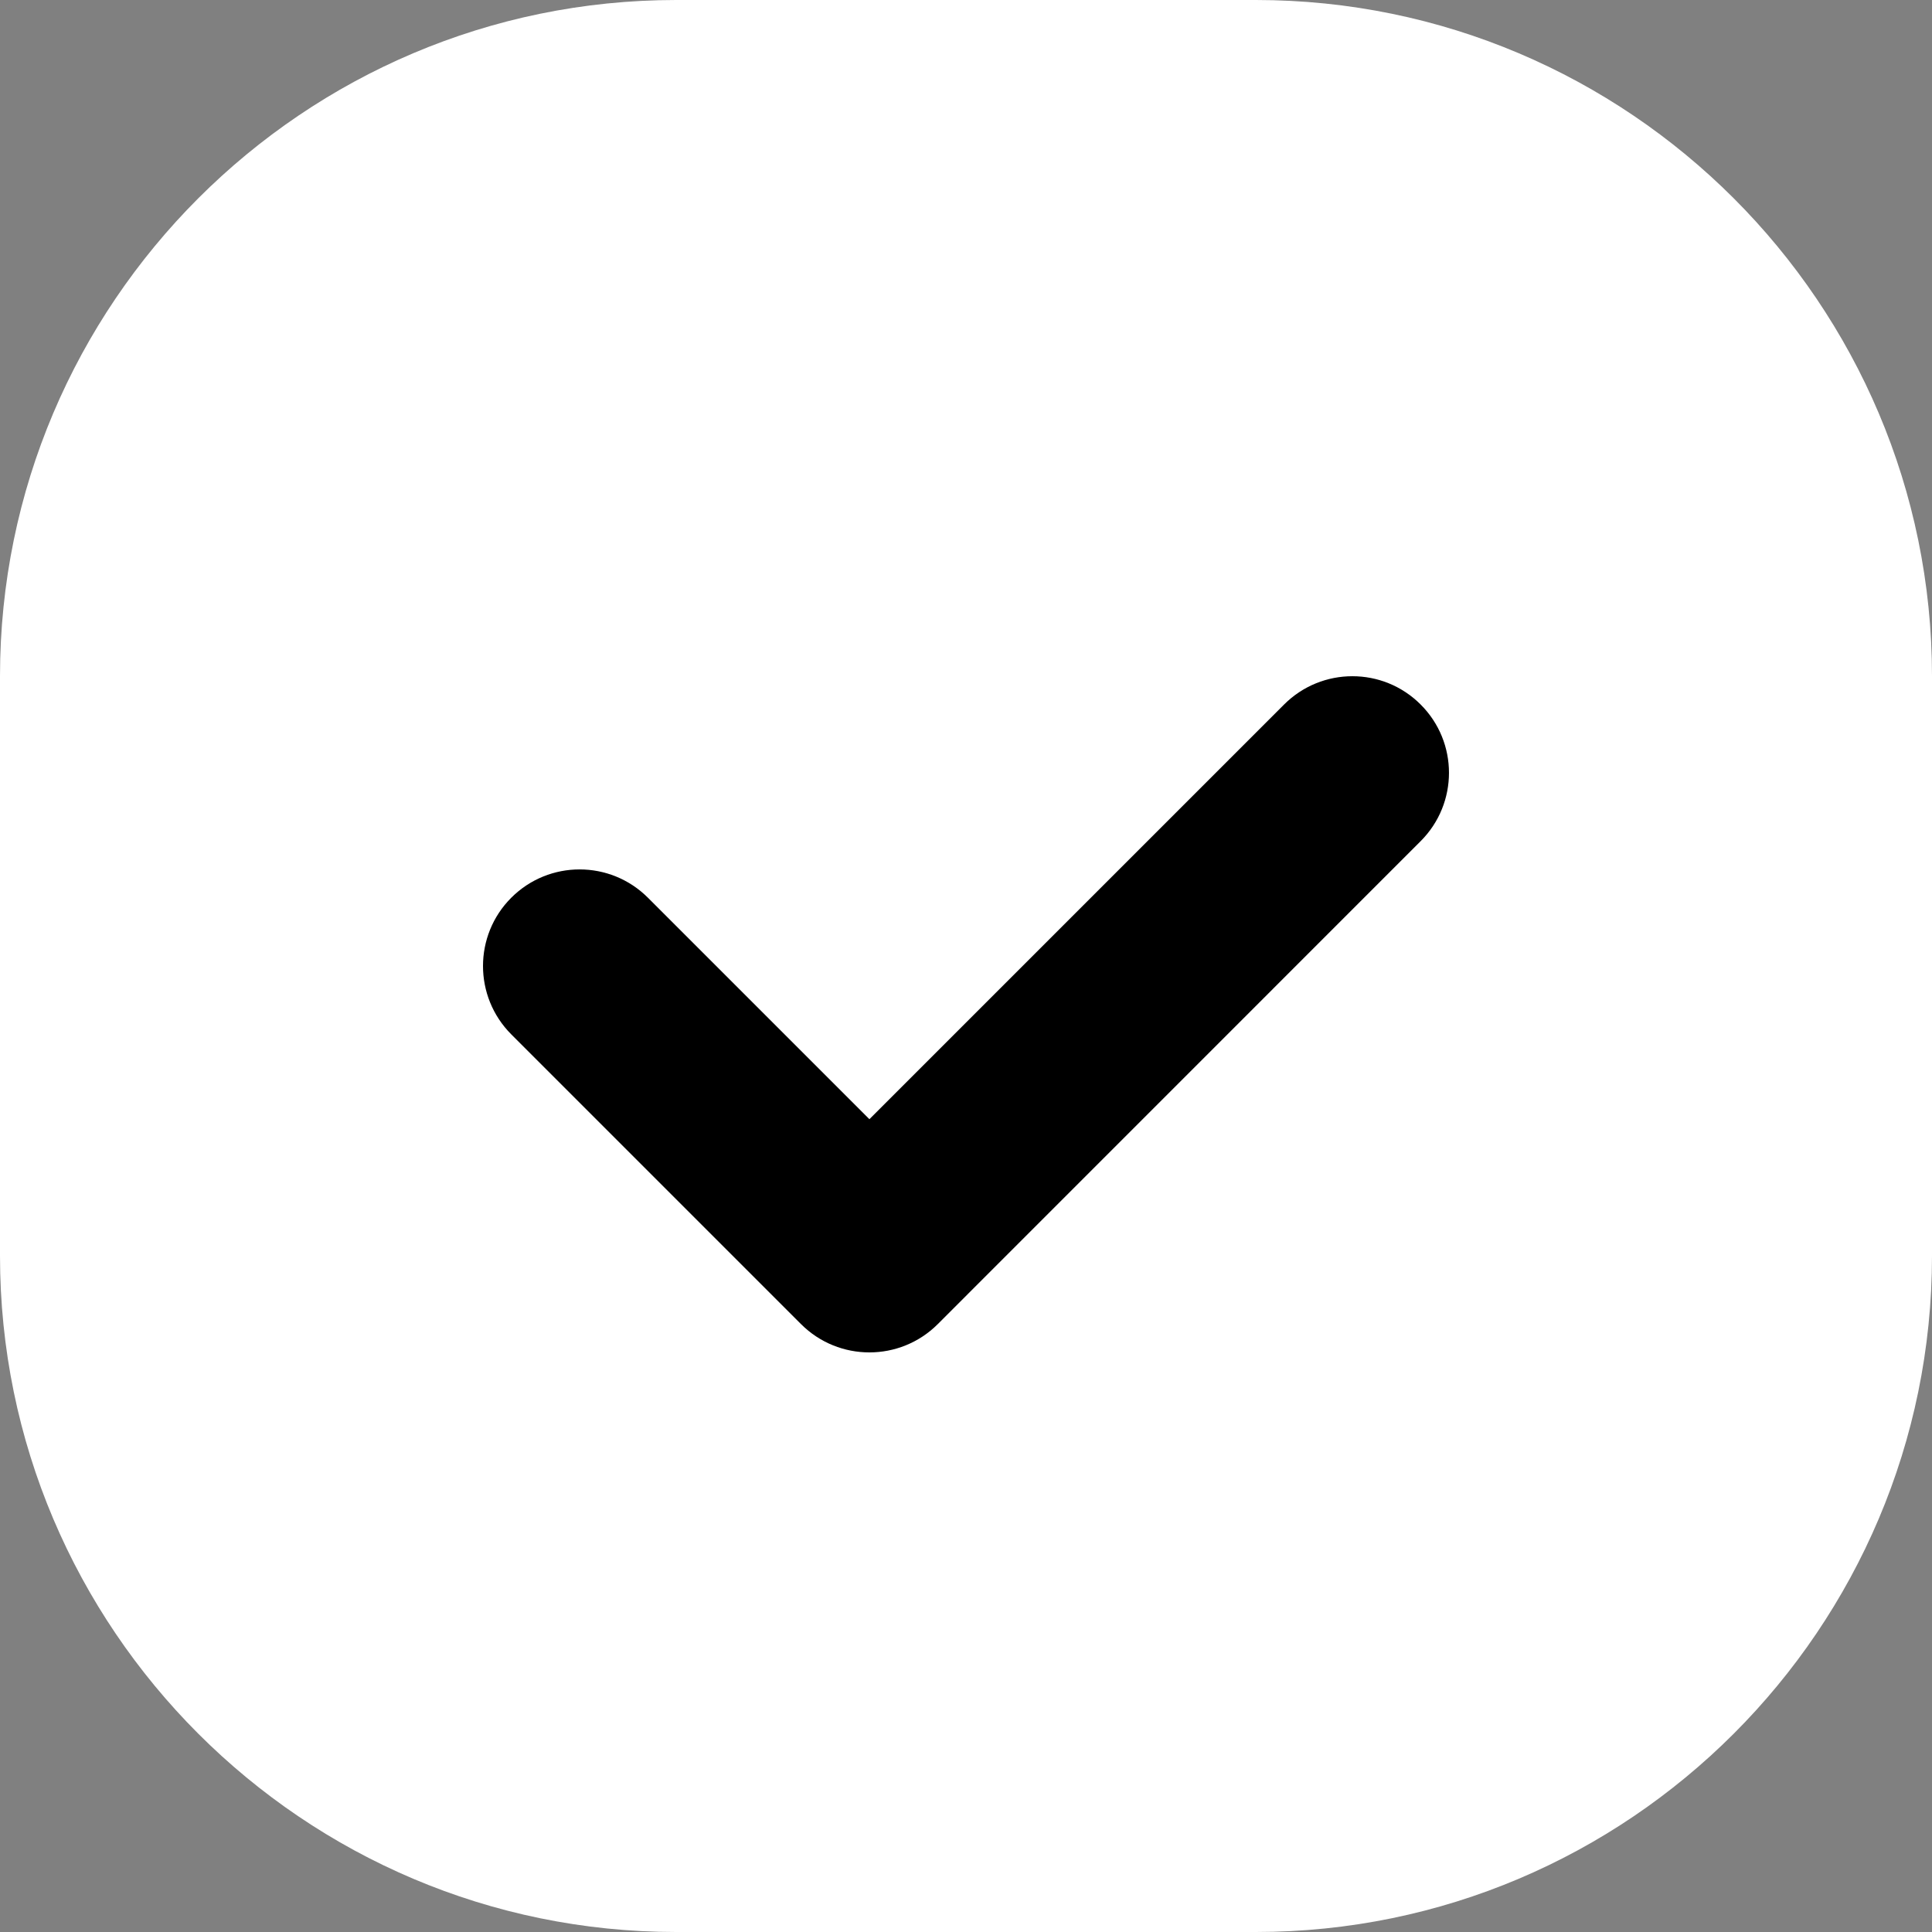 <svg width="24" height="24" viewBox="0 0 24 24" fill="none" xmlns="http://www.w3.org/2000/svg">
<rect x="0" y="0" width="24" height="24" fill="#808080" stroke="none"/>
<g id="check-white">
<path id="minus-square-Bold" d="M15.6 0H8.4C3.768 0 0 3.769 0 8.4V15.6C0 20.231 3.768 24 8.4 24H15.6C20.232 24 24 20.231 24 15.6V8.4C24 3.769 20.232 0 15.6 0Z" fill="white"/>
<path id="Vector 3 (Stroke)" fill-rule="evenodd" clip-rule="evenodd" d="M17.648 8.752C18.117 9.22 18.117 9.98 17.648 10.449L11.649 16.449C11.18 16.917 10.42 16.917 9.951 16.449L6.351 12.849C5.883 12.38 5.883 11.62 6.351 11.152C6.82 10.683 7.58 10.683 8.049 11.152L10.8 13.903L15.951 8.752C16.42 8.283 17.18 8.283 17.648 8.752Z" fill="black"/>
</g>
</svg>

